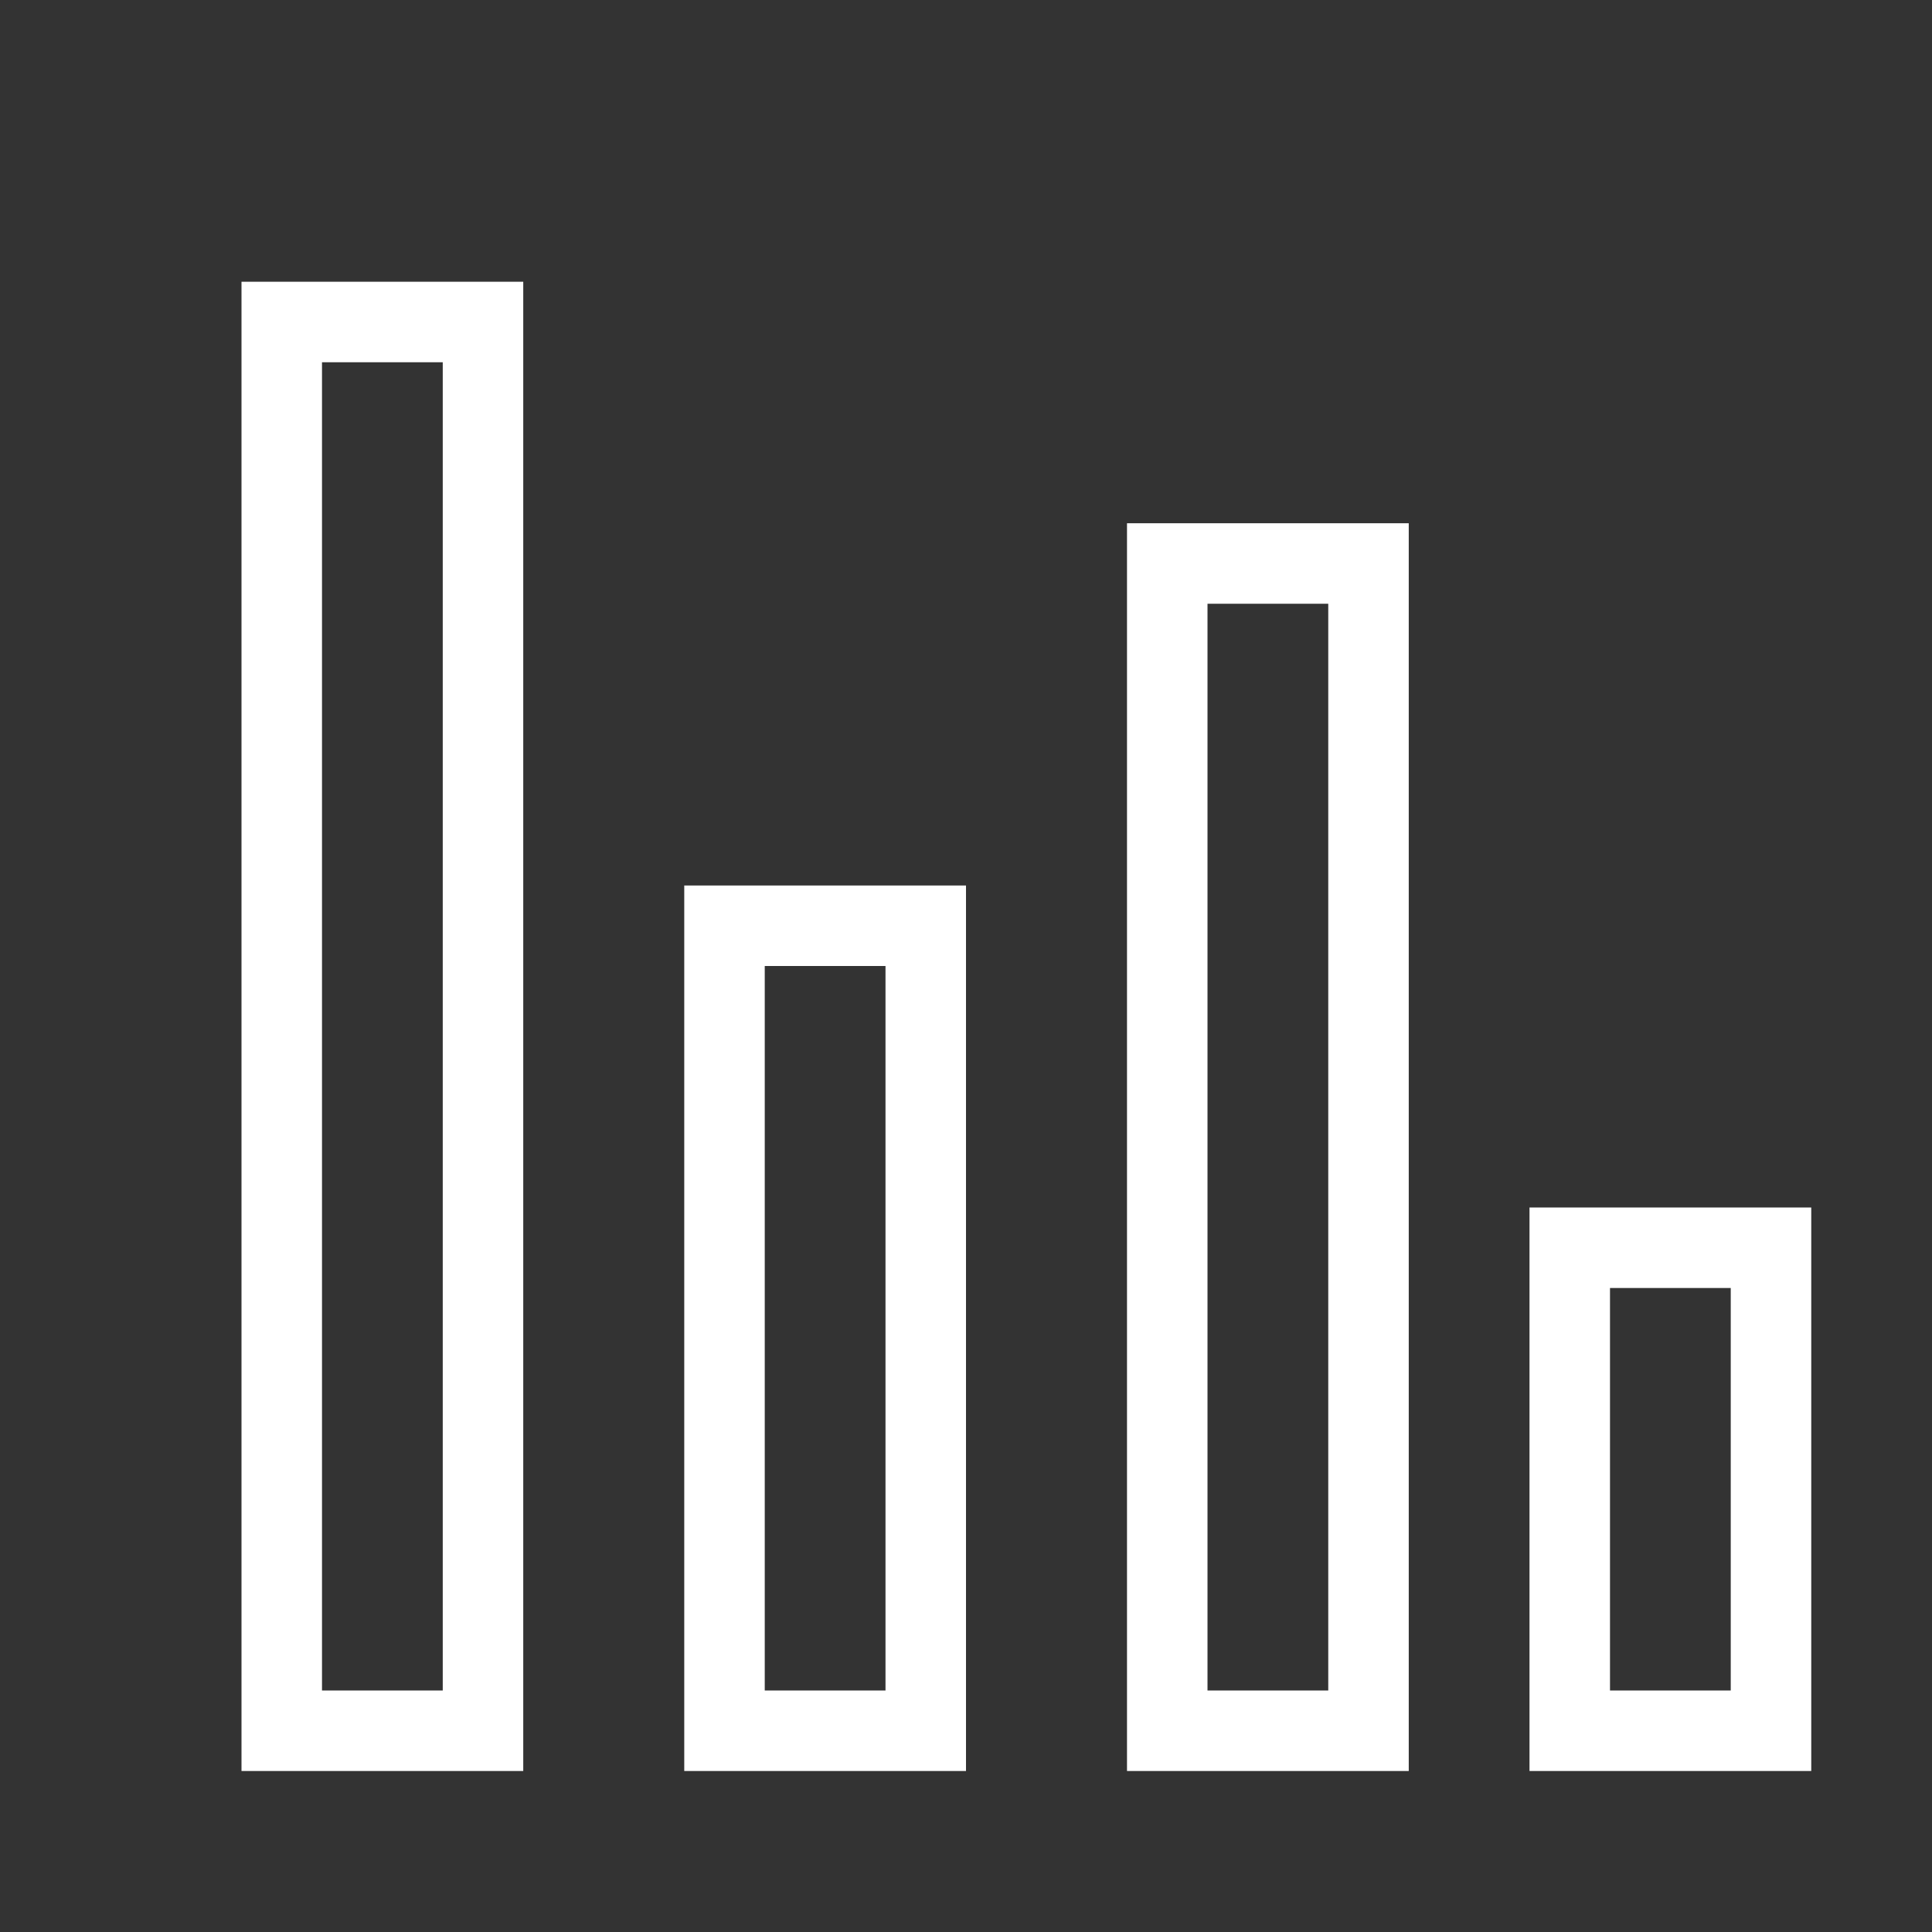 <?xml version="1.0" encoding="utf-8"?>
<!-- Generator: Adobe Illustrator 21.0.0, SVG Export Plug-In . SVG Version: 6.00 Build 0)  -->
<svg version="1.1" id="Capa_1" xmlns="http://www.w3.org/2000/svg" xmlns:xlink="http://www.w3.org/1999/xlink" x="0px" y="0px"
	 viewBox="0 0 48 48" style="enable-background:new 0 0 48 48;" xml:space="preserve">
<rect x="0" y="0" width="48" height="48" fill="#333333" stroke="none"/>
<style type="text/css">
	.st0{fill:none;stroke:#FFFFFF;stroke-width:2;stroke-miterlimit:10;}
</style>
<title>Mesa de trabajo 15</title>
<rect x="7" y="8" class="st0" width="5" height="35"/>
<rect x="29" y="14" class="st0" width="5" height="29"/>
<rect x="18" y="23" class="st0" width="5" height="20"/>
<rect x="39" y="31" class="st0" width="5" height="12"/>
</svg>
